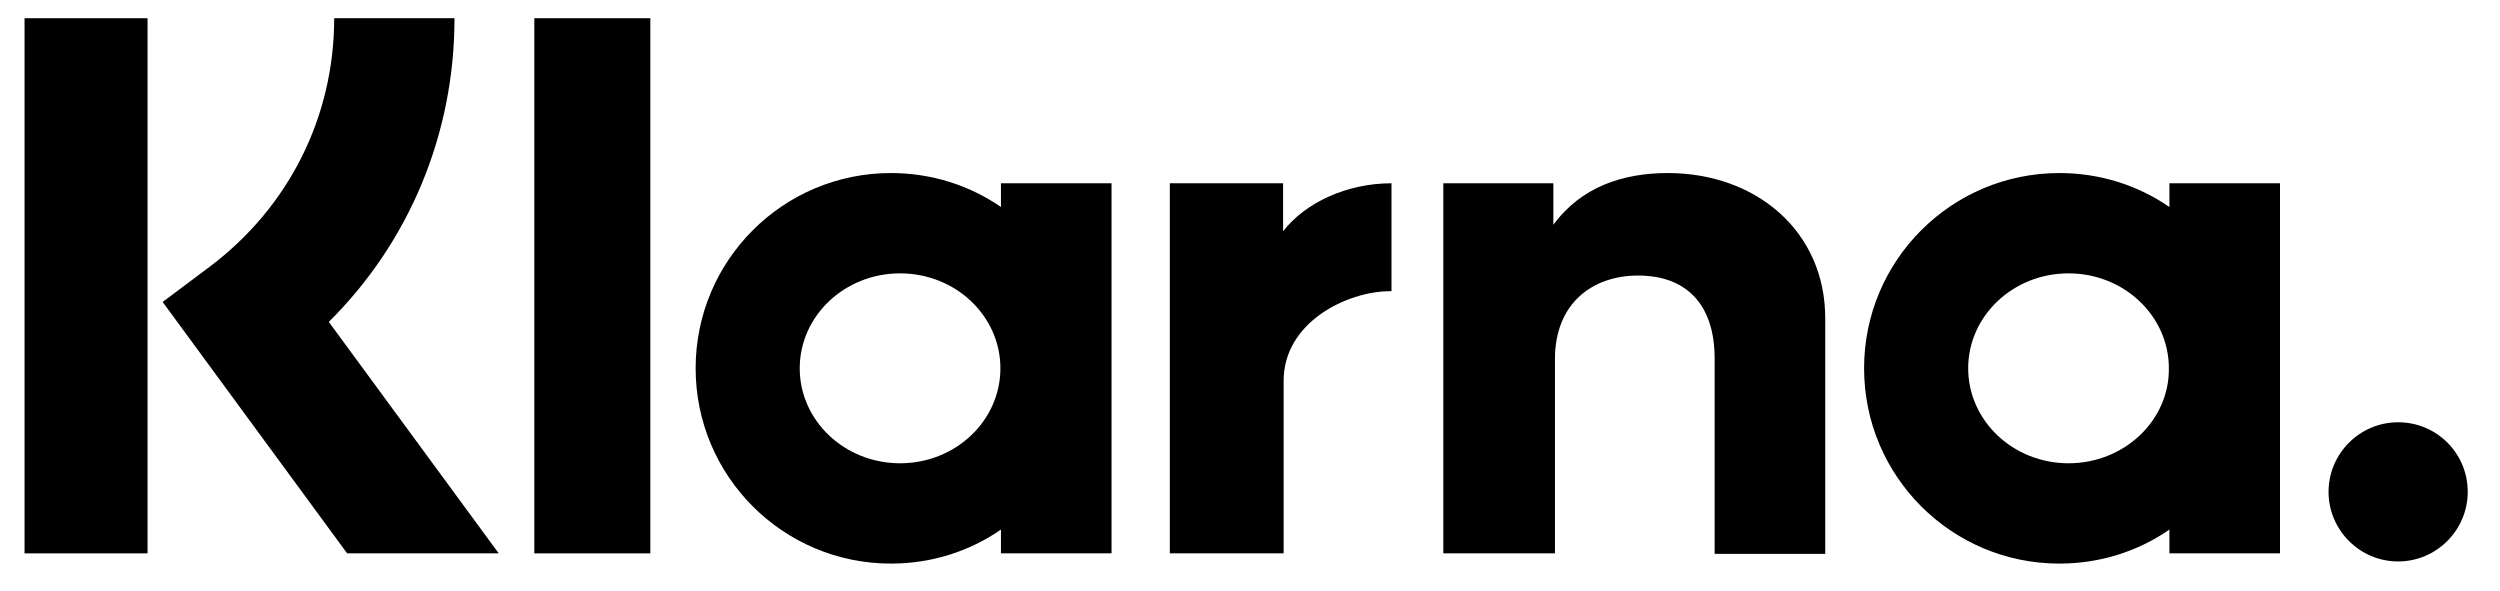 <svg width="55" height="13" viewBox="0 0 55 13" fill="none" xmlns="http://www.w3.org/2000/svg">
<path d="M9.999 0.401H7.352C7.352 2.572 6.355 4.554 4.623 5.86L3.578 6.643L7.637 12.174H10.972L7.234 7.082C9.002 5.326 9.999 2.952 9.999 0.401Z" fill="black"/>
<path d="M3.246 0.401H0.54V12.174H3.246V0.401Z" fill="black"/>
<path d="M14.307 0.401H11.755V12.174H14.307V0.401Z" fill="black"/>
<path d="M36.69 3.807C35.717 3.807 34.791 4.103 34.174 4.946V4.032H31.753V12.174H34.209V7.901C34.209 6.667 35.04 6.062 36.037 6.062C37.105 6.062 37.722 6.702 37.722 7.889V12.185H40.155V6.999C40.155 5.1 38.648 3.807 36.69 3.807Z" fill="black"/>
<path d="M22.021 4.032V4.554C21.333 4.08 20.502 3.807 19.6 3.807C17.226 3.807 15.304 5.729 15.304 8.103C15.304 10.476 17.226 12.399 19.6 12.399C20.502 12.399 21.333 12.126 22.021 11.651V12.174H24.454V4.032H22.021ZM19.802 10.192C18.579 10.192 17.594 9.254 17.594 8.103C17.594 6.952 18.579 6.014 19.802 6.014C21.024 6.014 22.009 6.952 22.009 8.103C22.009 9.254 21.024 10.192 19.802 10.192Z" fill="black"/>
<path d="M28.228 5.088V4.032H25.736V12.174H28.24V8.376C28.24 7.094 29.628 6.406 30.59 6.406C30.602 6.406 30.613 6.406 30.613 6.406V4.032C29.628 4.032 28.715 4.459 28.228 5.088Z" fill="black"/>
<path d="M47.727 4.032V4.554C47.039 4.08 46.208 3.807 45.306 3.807C42.932 3.807 41.01 5.729 41.01 8.103C41.01 10.476 42.932 12.399 45.306 12.399C46.208 12.399 47.039 12.126 47.727 11.651V12.174H50.16V4.032H47.727ZM45.508 10.192C44.285 10.192 43.3 9.254 43.3 8.103C43.3 6.952 44.285 6.014 45.508 6.014C46.73 6.014 47.715 6.952 47.715 8.103C47.727 9.254 46.73 10.192 45.508 10.192Z" fill="black"/>
<path d="M52.759 9.29C51.916 9.29 51.228 9.978 51.228 10.821C51.228 11.663 51.916 12.352 52.759 12.352C53.602 12.352 54.29 11.663 54.29 10.821C54.29 9.966 53.602 9.29 52.759 9.29Z" fill="black"/>
</svg>
